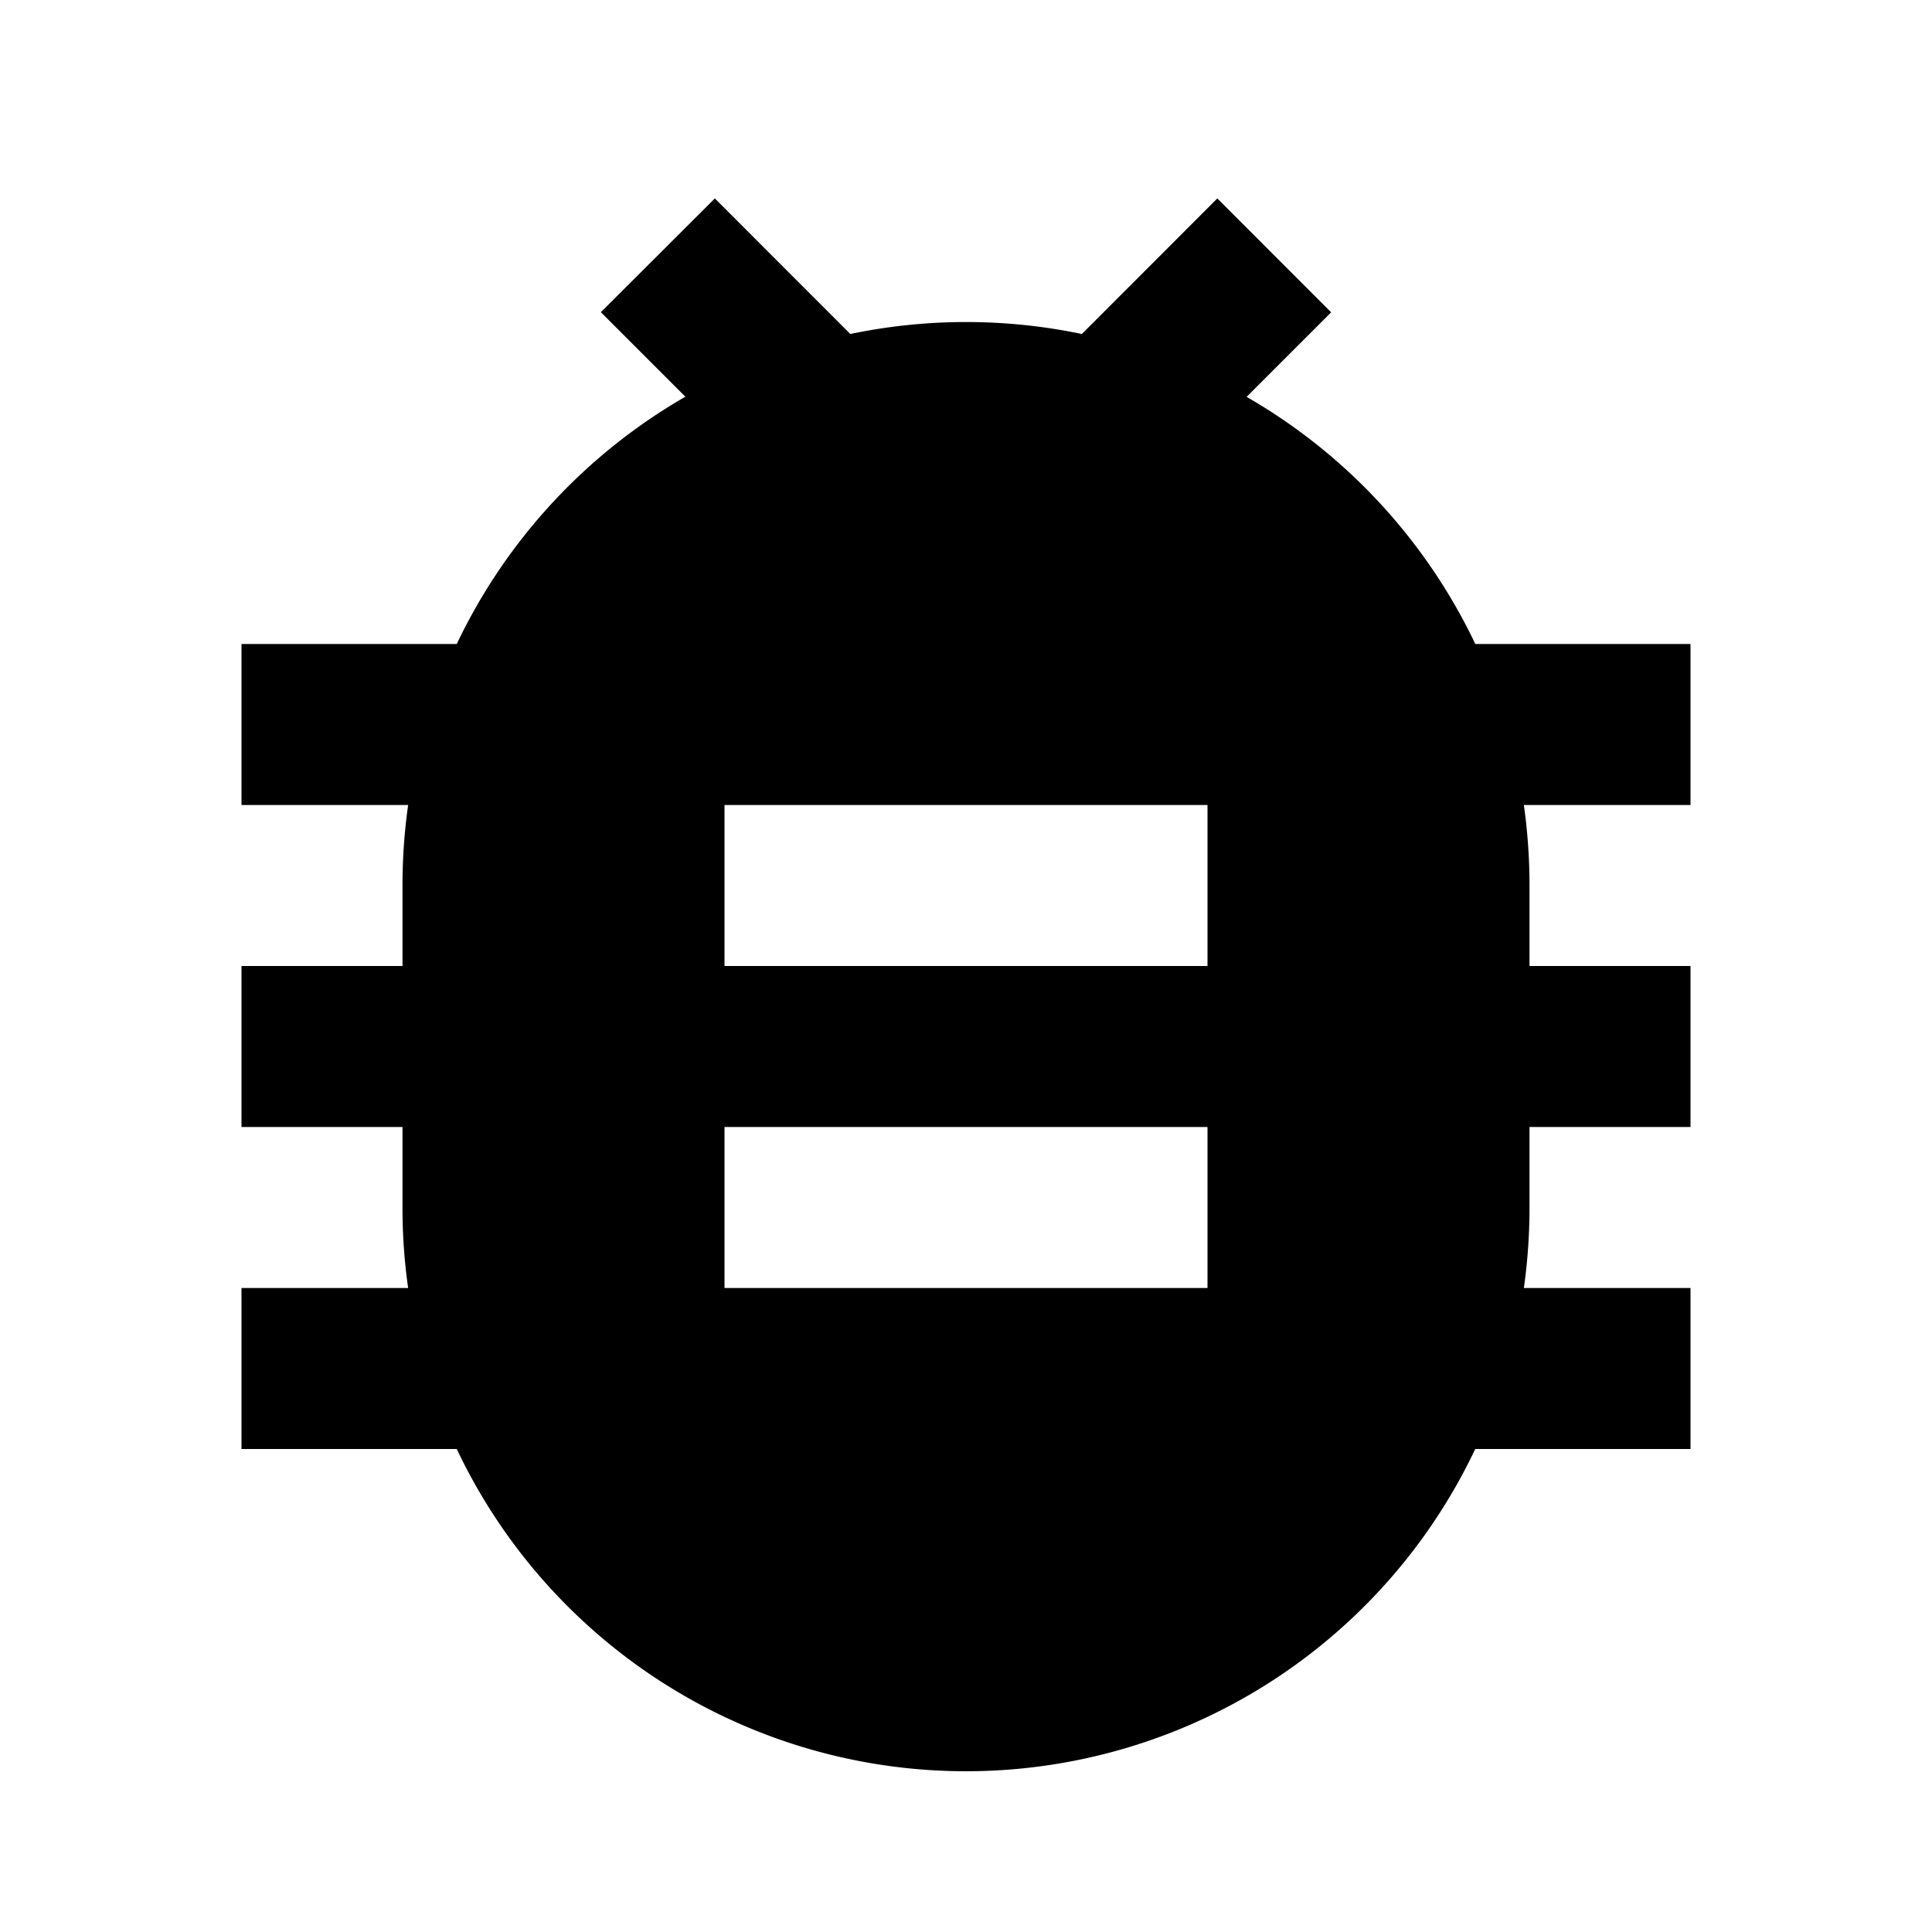 <svg viewBox="0 0 24 24" xmlns="http://www.w3.org/2000/svg" width="20" height="20"><path d="M5.07 16A7.06 7.06 0 015 15v-1H3v-2h2v-1c0-.34.024-.674.07-1H3V8h2.674a7.03 7.03 0 012.84-3.072l-1.05-1.05L8.88 2.465l1.683 1.684a7.03 7.03 0 012.876 0l1.683-1.684 1.414 1.415-1.05 1.05A7.031 7.031 0 0118.327 8H21v2h-2.07c.046.327.07.661.07 1v1h2v2h-2v1c0 .34-.024.674-.07 1H21v2h-2.674a7 7 0 01-12.652 0H3v-2h2.07zM9 10v2h6v-2H9zm0 4v2h6v-2H9z"/></svg>